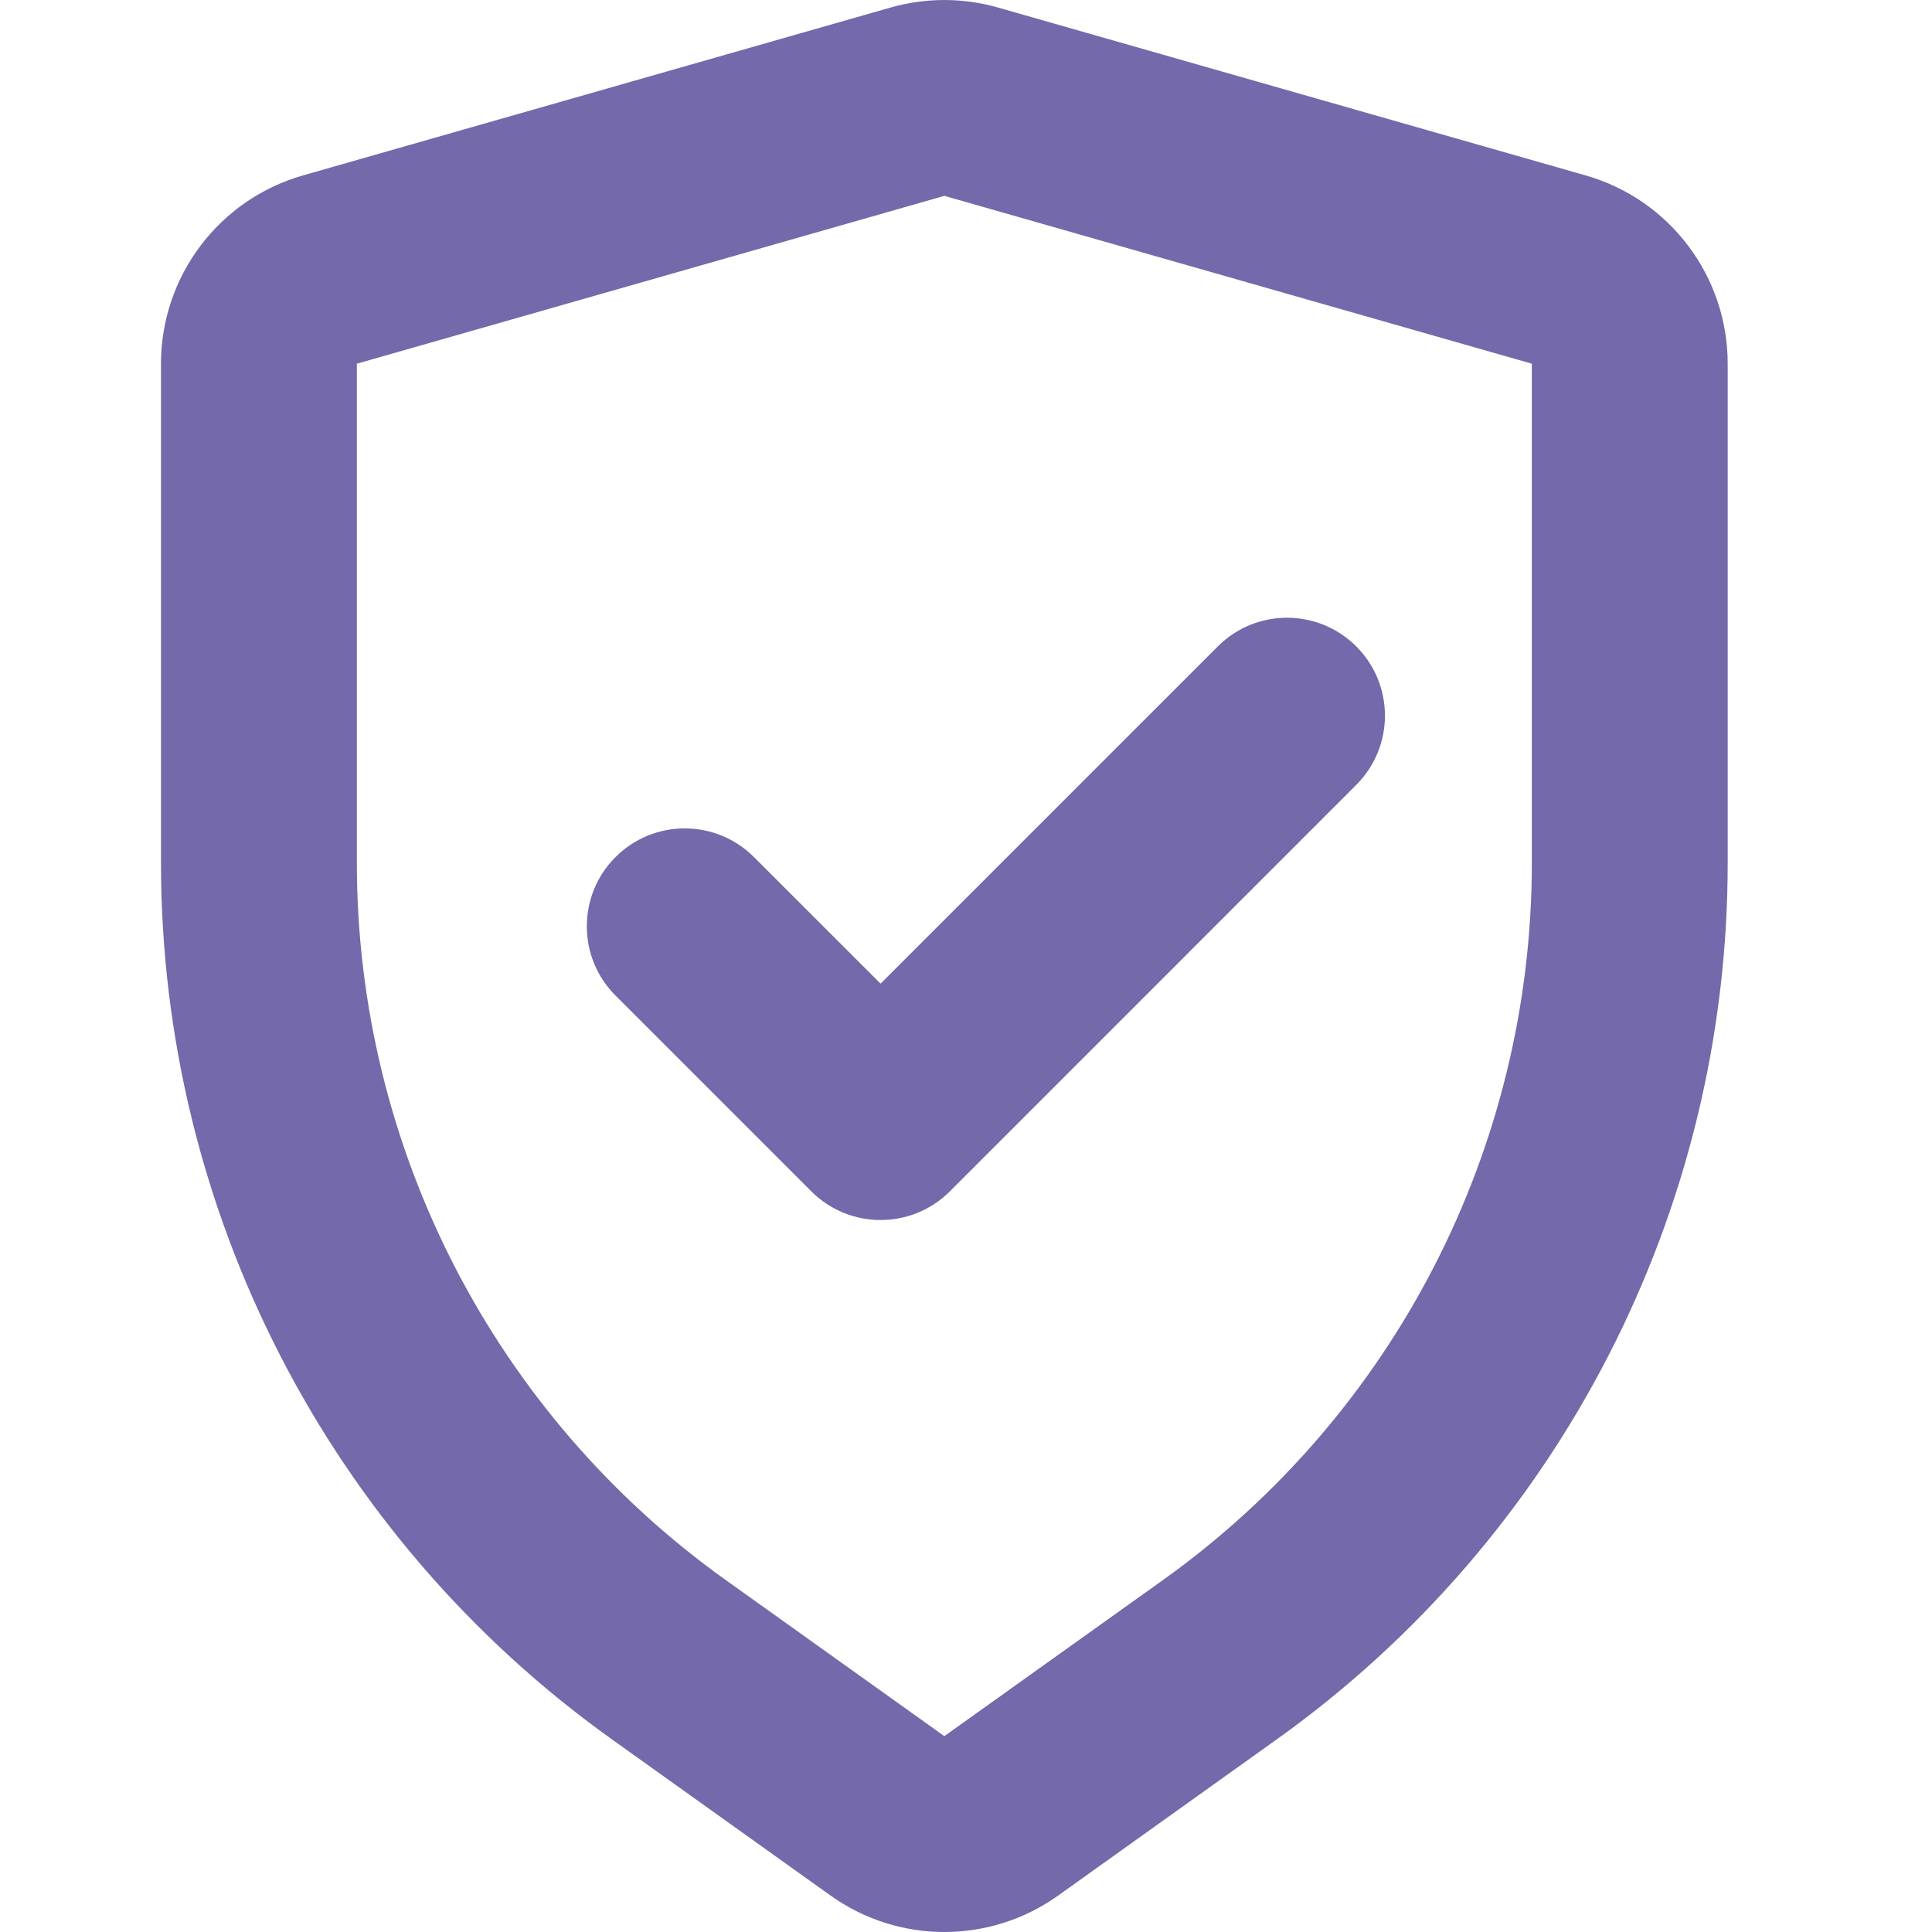 <svg width="24" height="24" viewBox="0 0 24 24" fill="none" xmlns="http://www.w3.org/2000/svg">
<g id="Shield Good" clip-path="url(#clip0_1210_832)">
<path id="Rectangle 13 (Stroke)" fill-rule="evenodd" clip-rule="evenodd" d="M11.062 0.094C11.499 -0.031 11.962 -0.031 12.399 0.094L19.697 2.179C20.742 2.477 21.462 3.432 21.462 4.518V10.721C21.462 15.042 19.375 19.097 15.859 21.608L13.145 23.547C12.299 24.151 11.163 24.151 10.317 23.547L7.603 21.608C4.087 19.097 2 15.042 2 10.721V4.518C2 3.432 2.72 2.477 3.764 2.179L11.062 0.094ZM11.731 2.433L4.433 4.518V10.721C4.433 14.256 6.14 17.574 9.017 19.629L11.731 21.567L14.445 19.629C17.322 17.574 19.029 14.256 19.029 10.721V4.518L11.731 2.433ZM16.848 8.03C17.323 8.505 17.323 9.275 16.848 9.75L11.799 14.8C11.324 15.274 10.554 15.274 10.079 14.8L7.646 12.367C7.171 11.892 7.171 11.122 7.646 10.647C8.121 10.172 8.891 10.172 9.366 10.647L10.939 12.219L15.128 8.03C15.603 7.555 16.373 7.555 16.848 8.03Z" fill="#7369AB"/>
</g>
<defs>
<clipPath id="clip0_1210_832">
<rect width="24" height="24" fill="white"/>
</clipPath>
</defs>
</svg>
